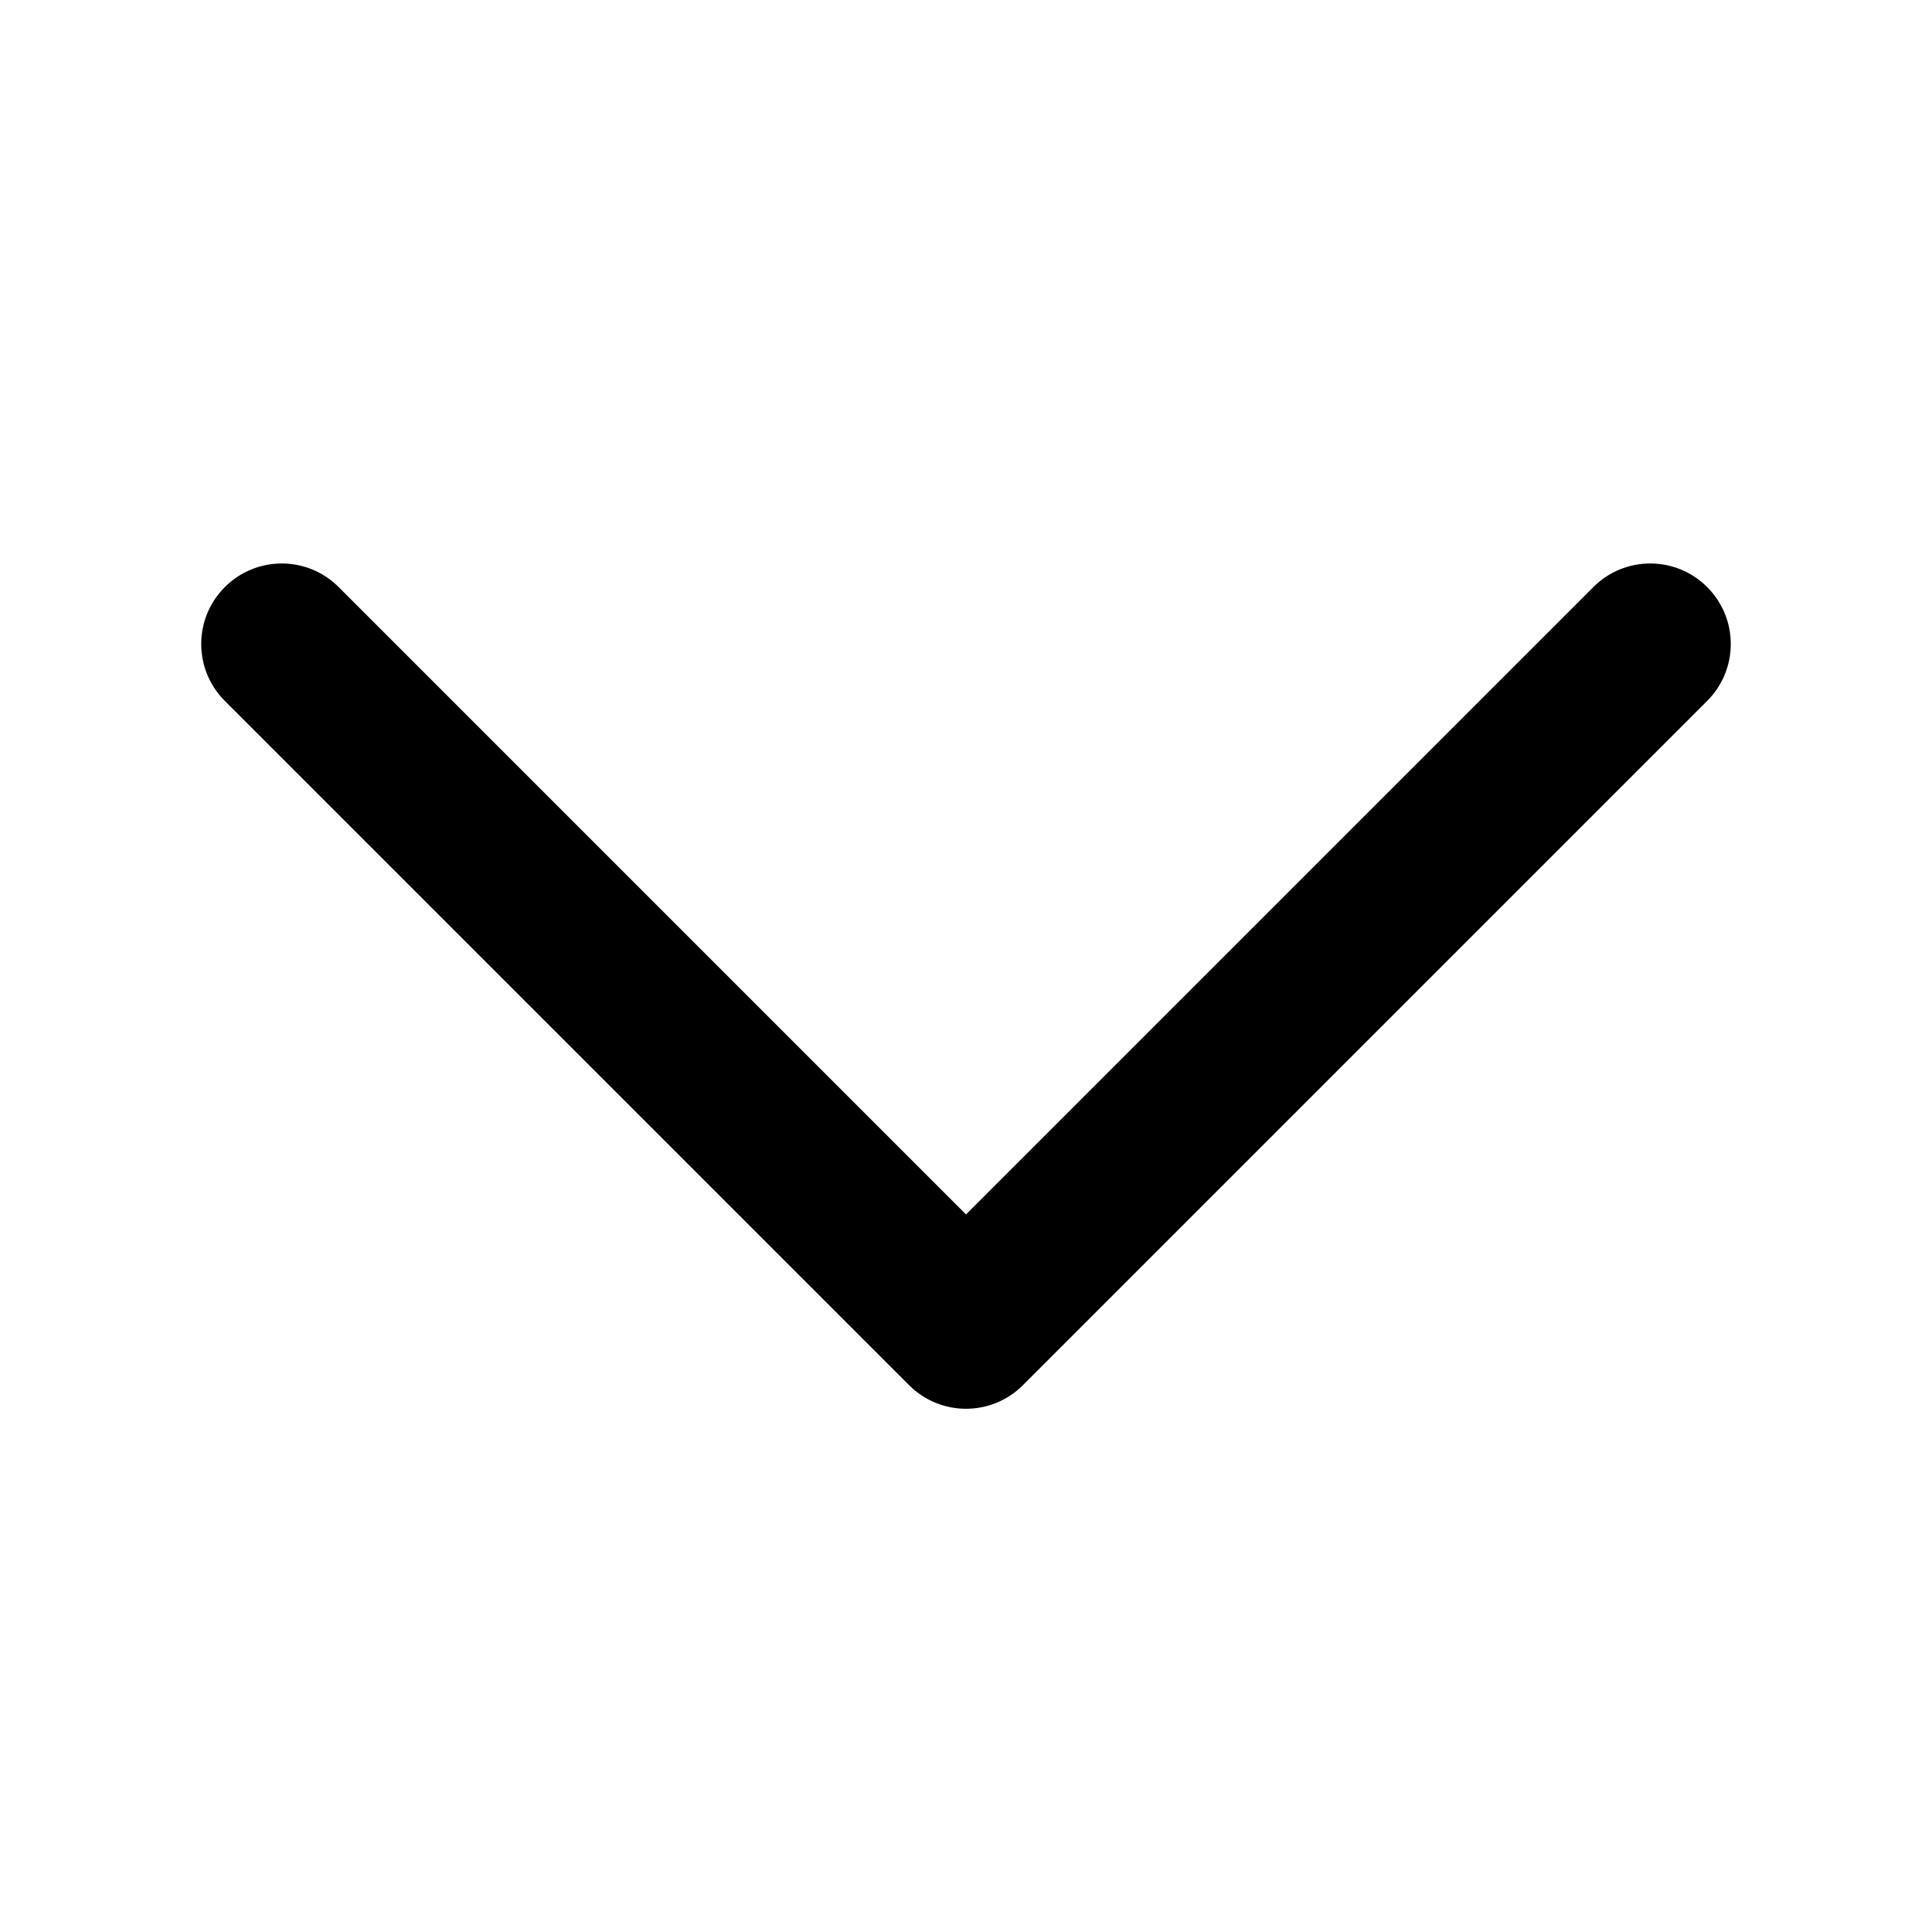 <svg width="24" height="24" viewBox="0 0 24 24" fill="none" xmlns="http://www.w3.org/2000/svg" data-seed-icon="true" data-seed-icon-version="0.3.5">
  <g>
    <path fill-rule="evenodd" clip-rule="evenodd" d="M2.793 7.293C3.183 6.902 3.817 6.902 4.207 7.293L12 15.086L19.793 7.293C20.183 6.902 20.817 6.902 21.207 7.293C21.598 7.683 21.598 8.317 21.207 8.707L12.707 17.207C12.317 17.598 11.683 17.598 11.293 17.207L2.793 8.707C2.402 8.317 2.402 7.683 2.793 7.293Z" fill="currentColor"/>
  </g>
</svg>
